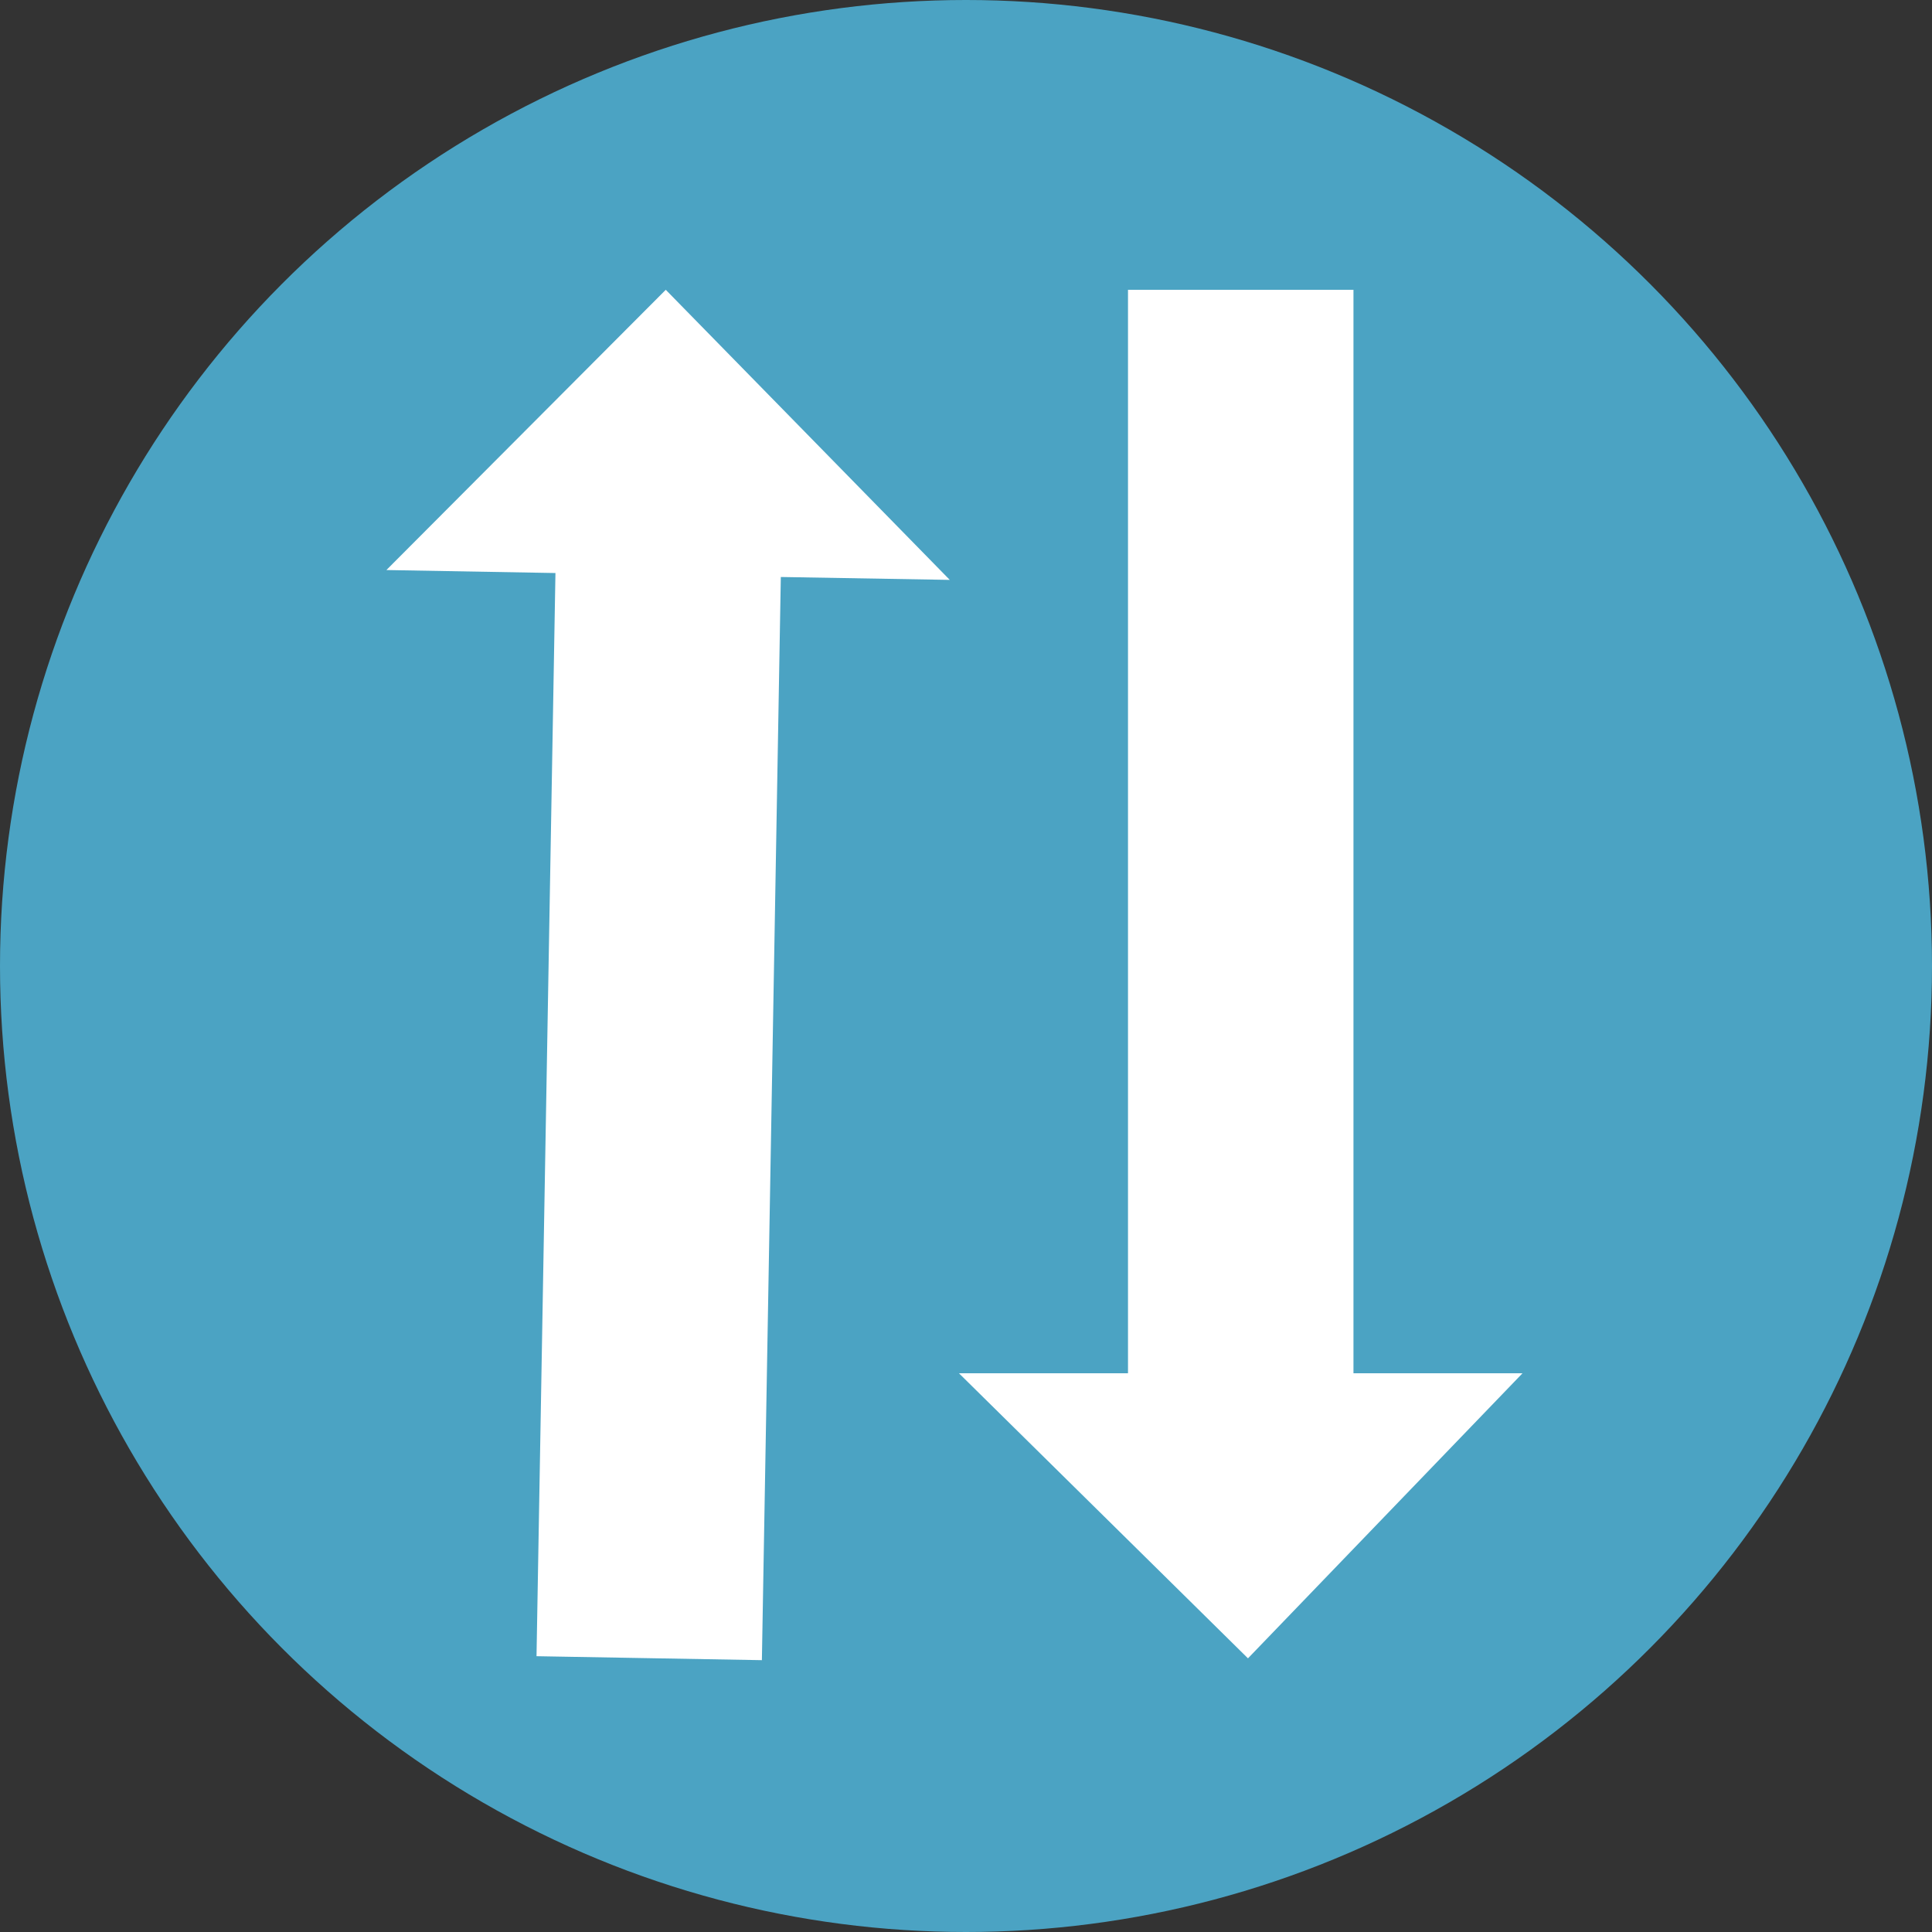 <?xml version="1.0" encoding="UTF-8"?>
<svg width="20px" height="20px" viewBox="0 0 20 20" version="1.1" xmlns="http://www.w3.org/2000/svg" xmlns:xlink="http://www.w3.org/1999/xlink">
    <rect x="0" y="0" width="20" height="20" fill="#333333" stroke="none"/>
    <title>Icon-Arrows</title>
    <g id="Icon-Arrows" stroke="none" stroke-width="1" fill="none" fill-rule="evenodd">
        <circle id="Background" fill="#4BA3C3" cx="10" cy="10" r="10"></circle>
        <path d="M6.892,3 L9.832,6.003 L8.083,5.973 L7.887,17.186 L5.554,17.145 L5.75,5.932 L4,5.901 L6.892,3 Z M14.011,3 L14.011,14.216 L15.761,14.216 L12.919,17.167 L9.927,14.216 L11.677,14.216 L11.677,3 L14.011,3 Z" id="Shape" fill="#FFFFFF"></path>
    </g>
</svg>